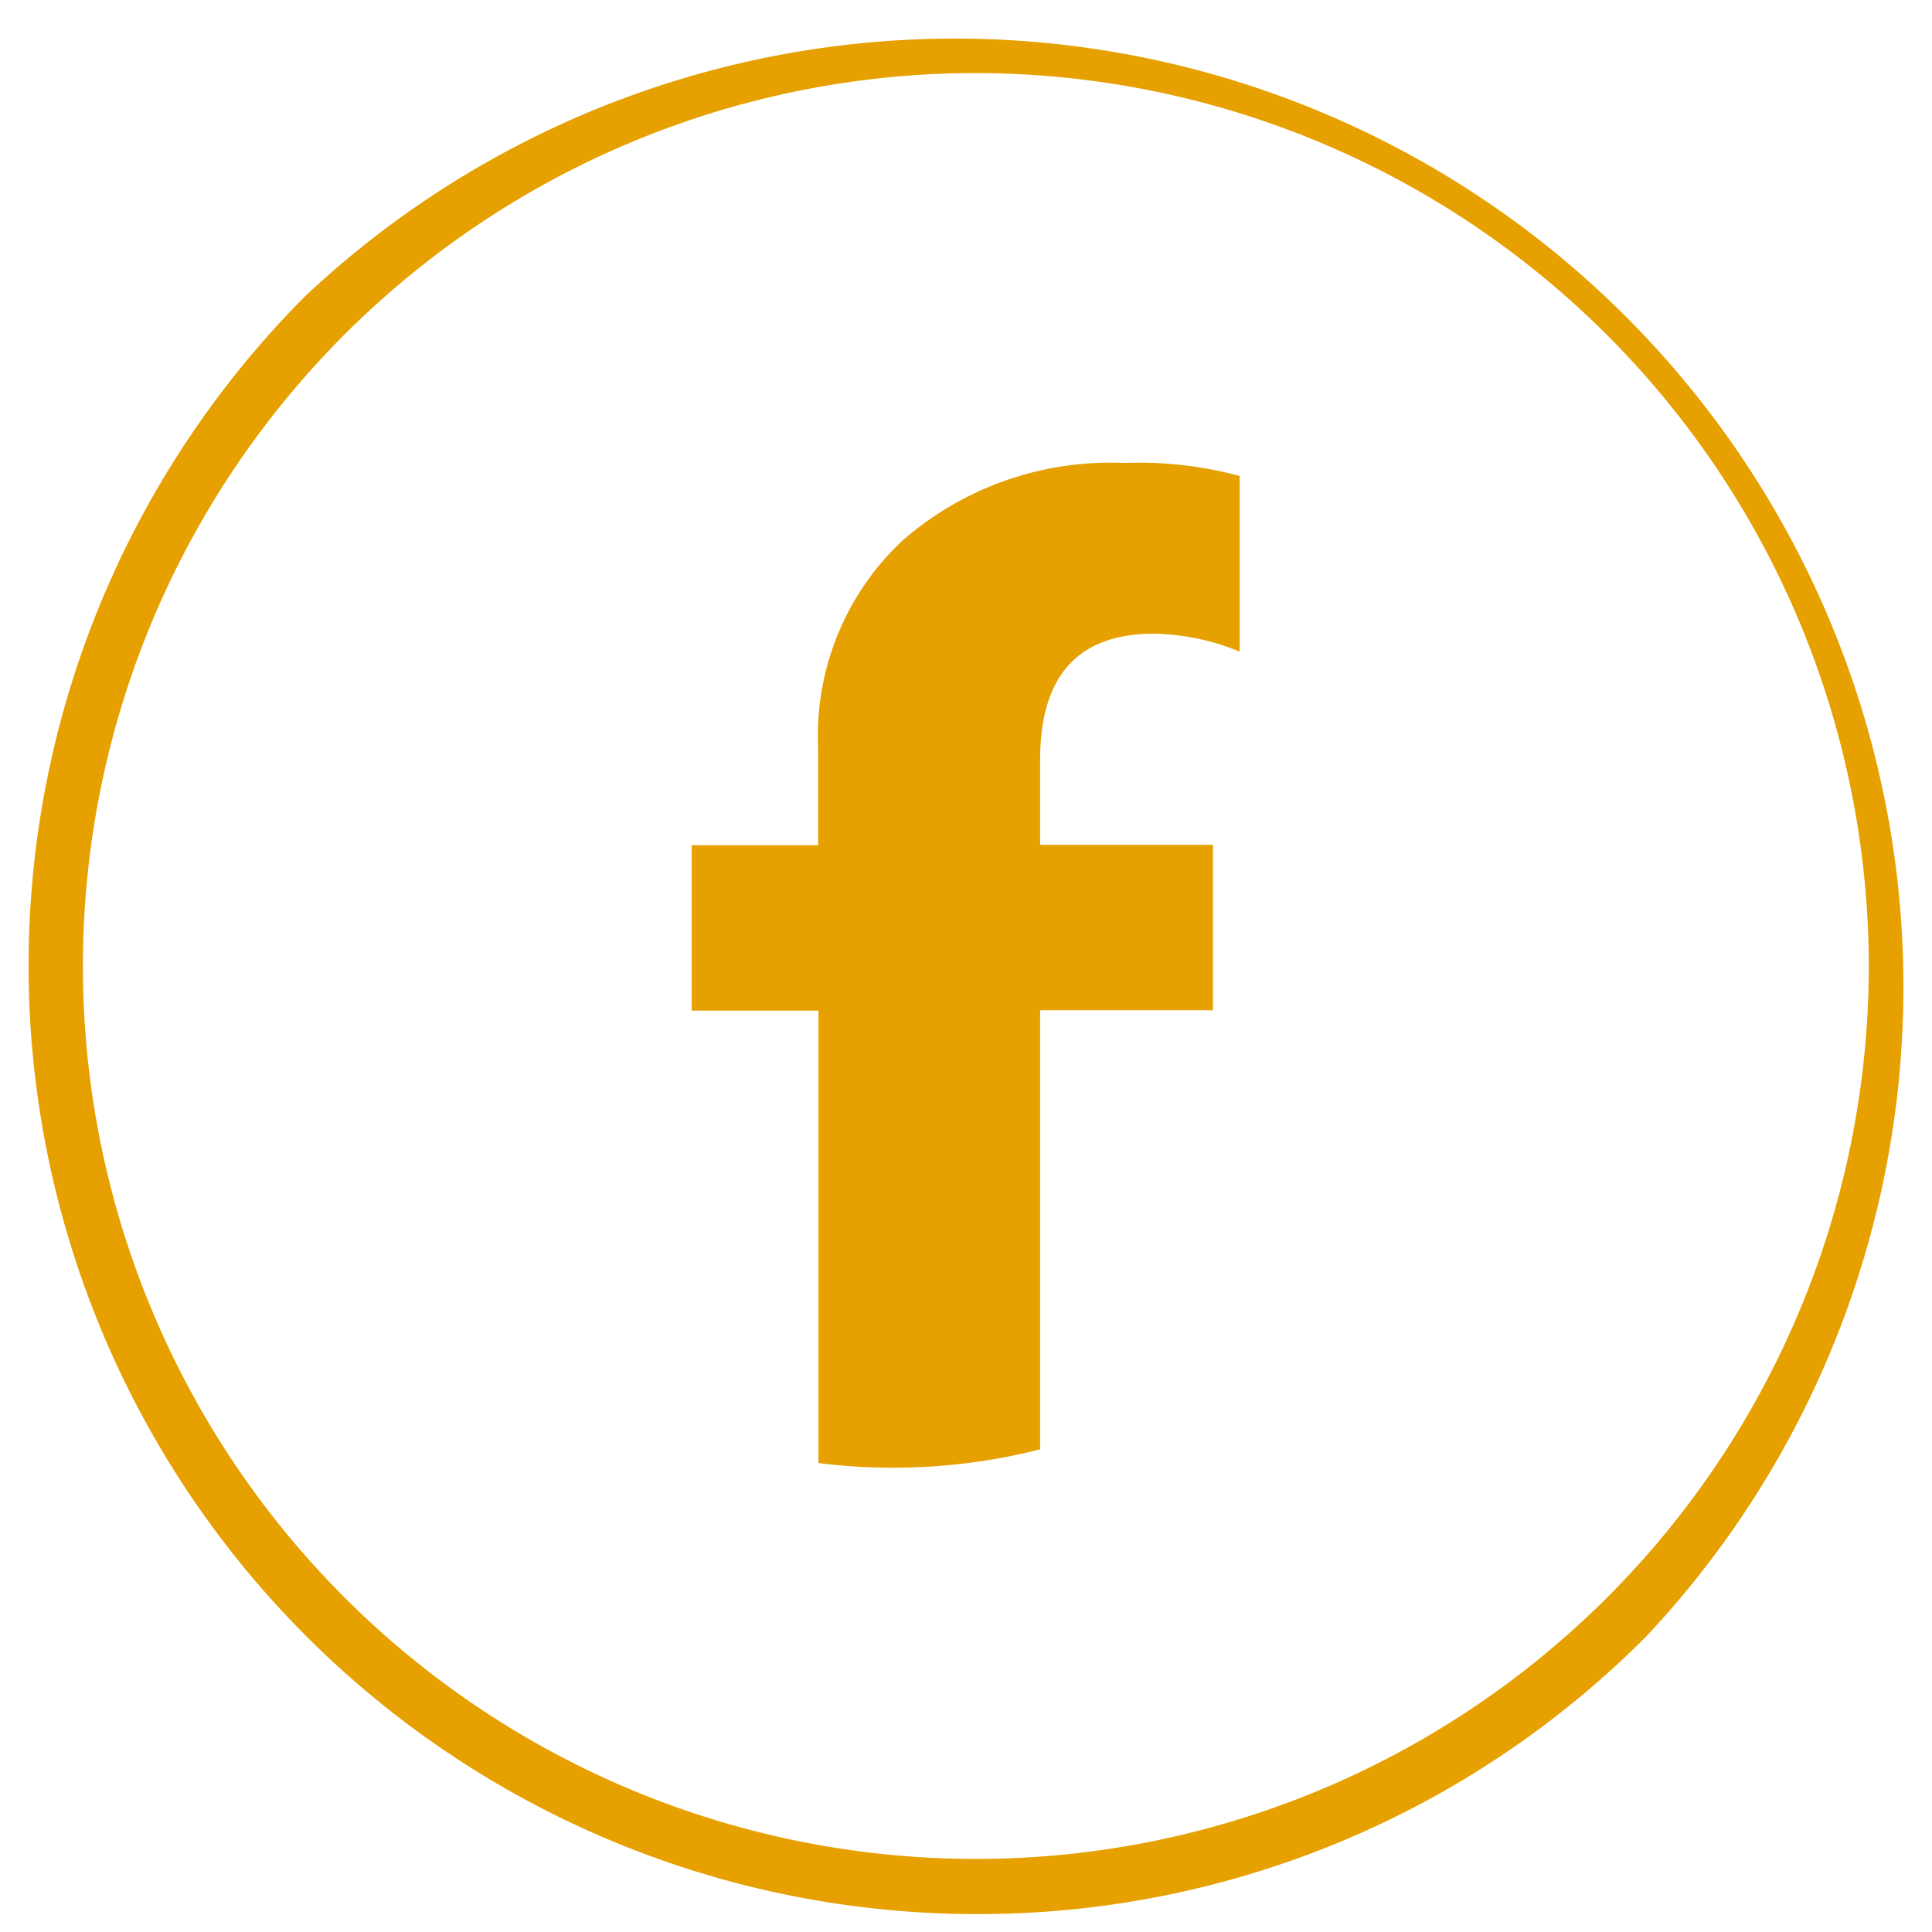 <svg id="DISEÑO" xmlns="http://www.w3.org/2000/svg" viewBox="0 0 55 55"><title>assets</title><path d="M34.53,28.76V24.05H29.61V21.63q0-3.59,3.24-3.59a6.67,6.67,0,0,1,2.44.51v-5A11,11,0,0,0,32,13.18a9,9,0,0,0-6.31,2.21,7.62,7.62,0,0,0-2.4,5.9v2.77H19.69v4.71H23.3V41.65a17,17,0,0,0,6.31-.39V28.76Z" style="fill:#e6a000"/><path d="M27.78,54.49A27,27,0,0,1,8.7,8.42,27,27,0,0,1,46.87,46.58,26.81,26.81,0,0,1,27.78,54.49Zm0-52.41A25.42,25.42,0,1,0,53.2,27.5,25.45,25.45,0,0,0,27.78,2.08Z" style="fill:#e6a000"/></svg>